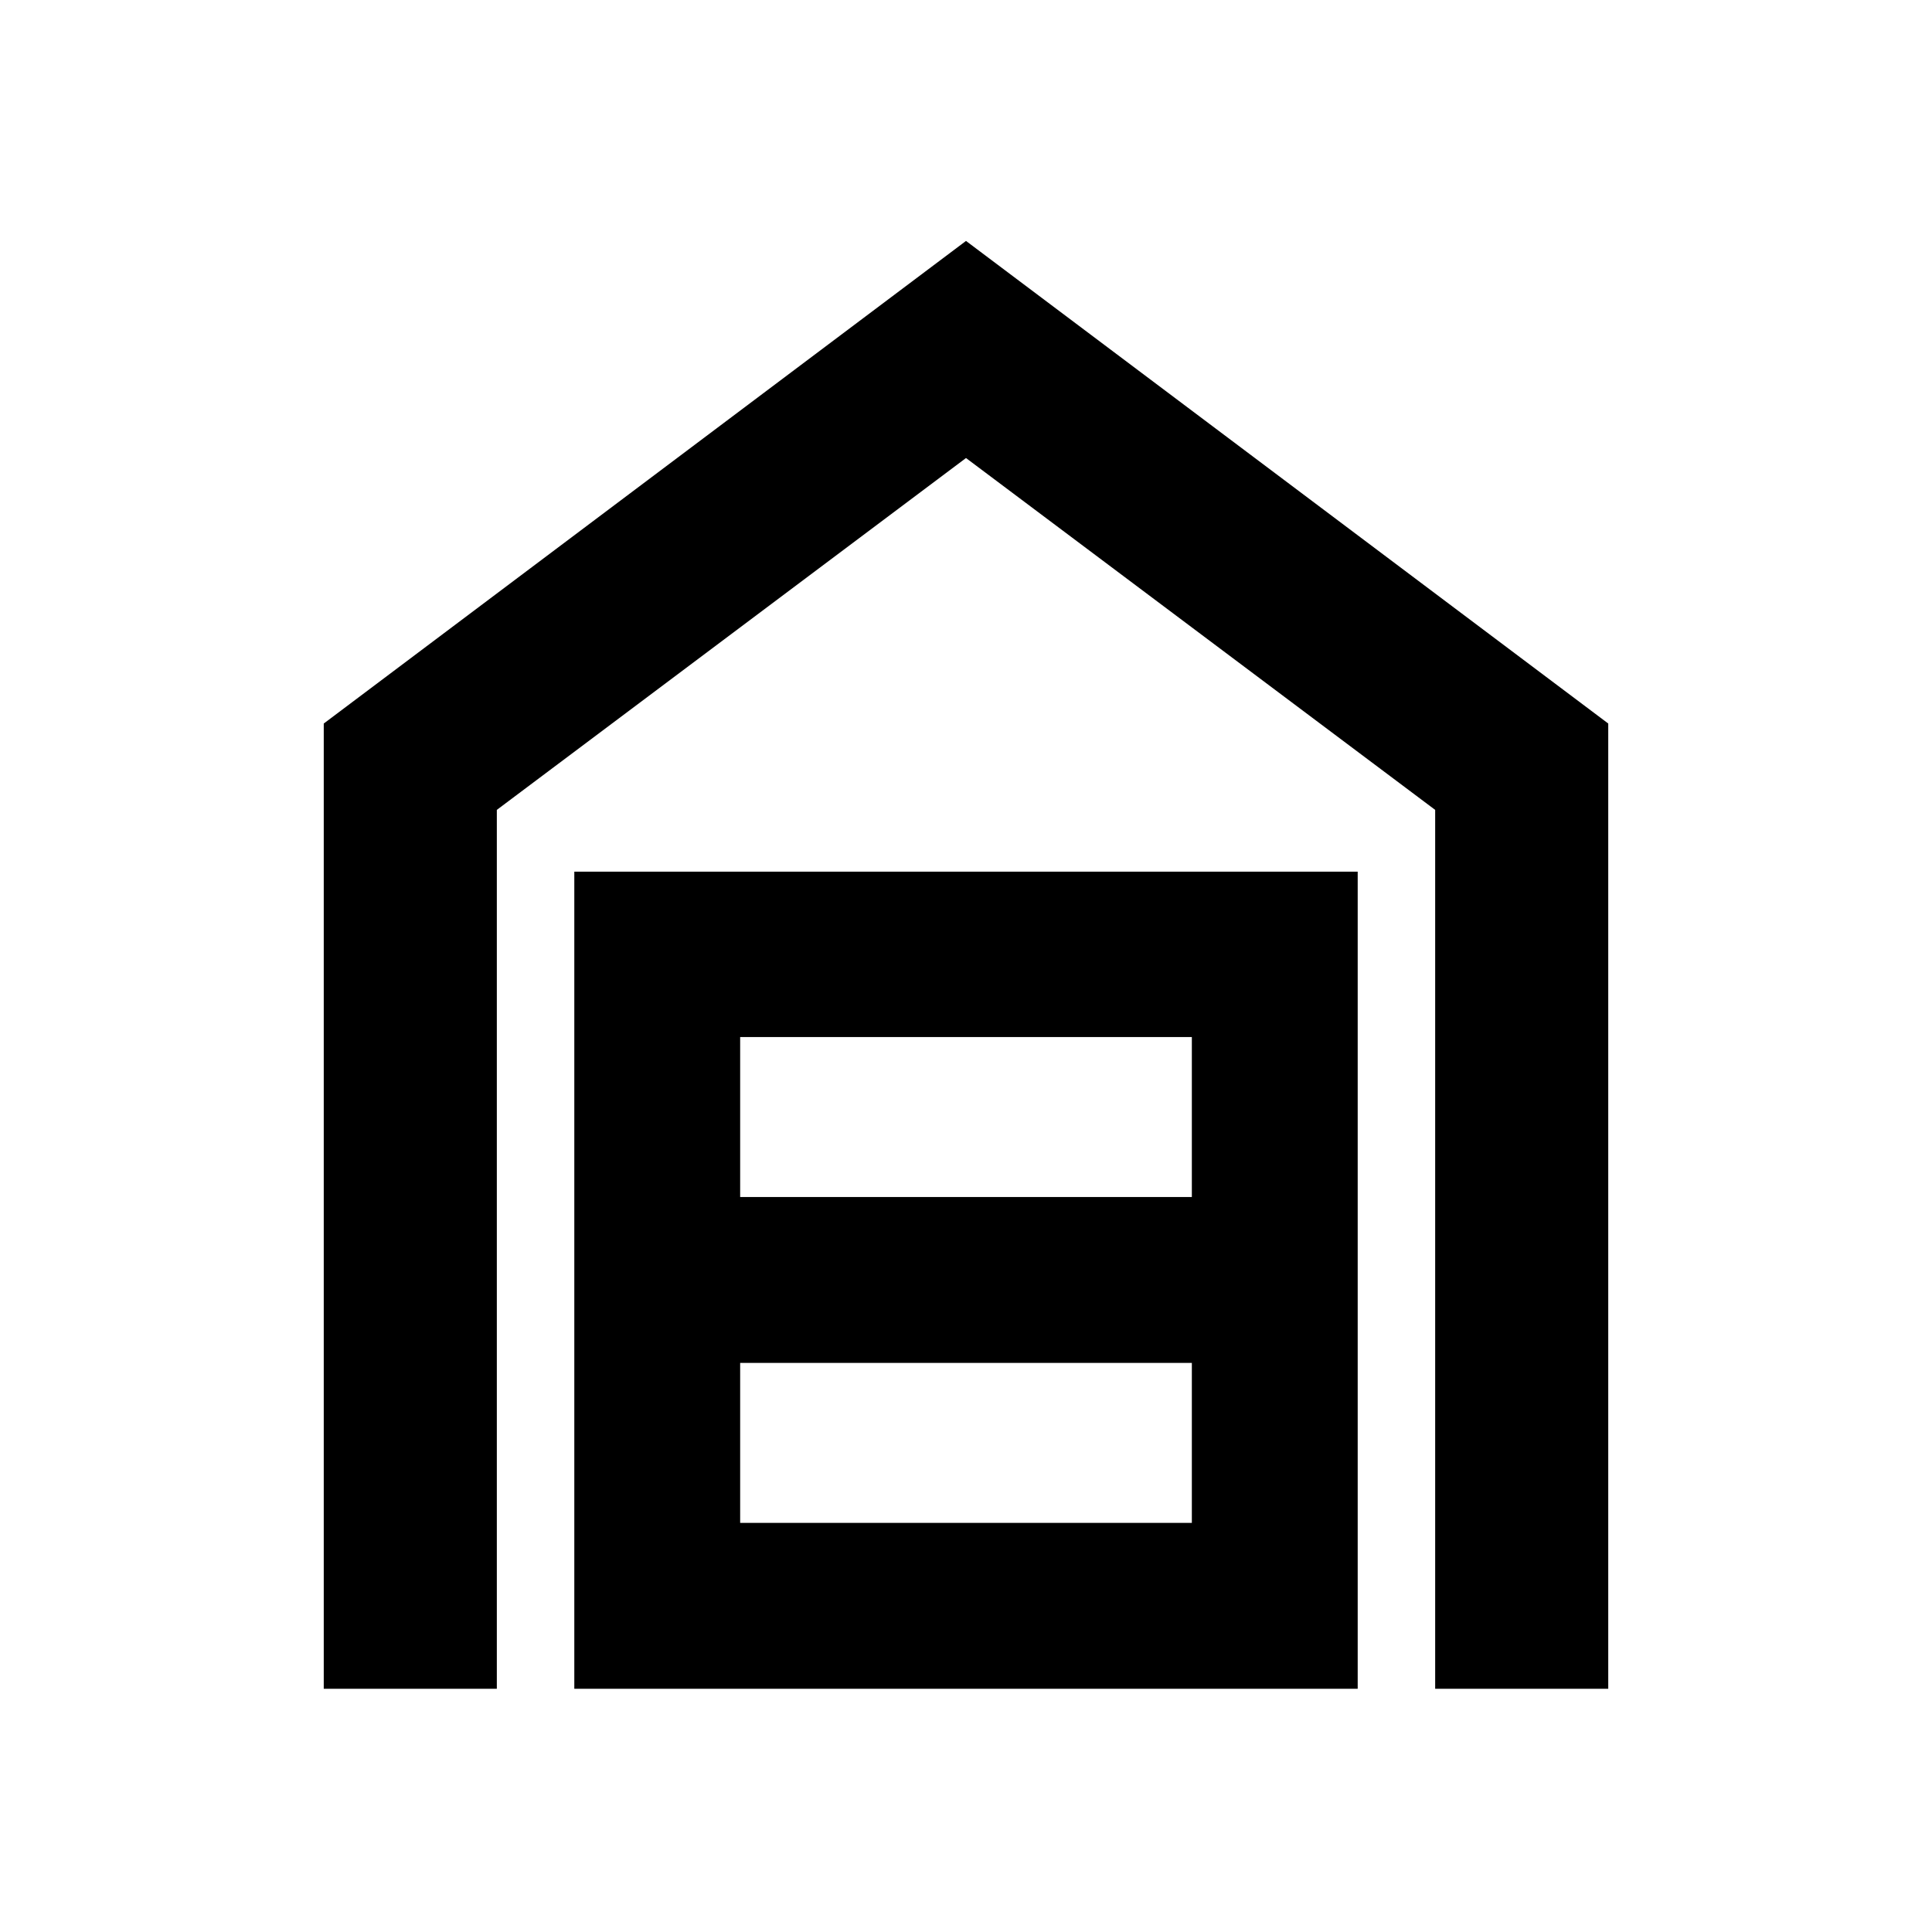 <svg xmlns="http://www.w3.org/2000/svg" height="24" viewBox="0 -960 960 960" width="24"><path d="M160.87-120.87v-479.61L480-840.28l319.13 239.8v479.61h-86v-436.7L480-732.41 246.87-557.57v436.7h-86Zm206.91-82.41h224.44v-79.5H367.78v79.5Zm0-161.92h224.44v-79.5H367.78v79.5Zm-82.41 244.33v-406h389.26v406H285.37Z"/></svg>